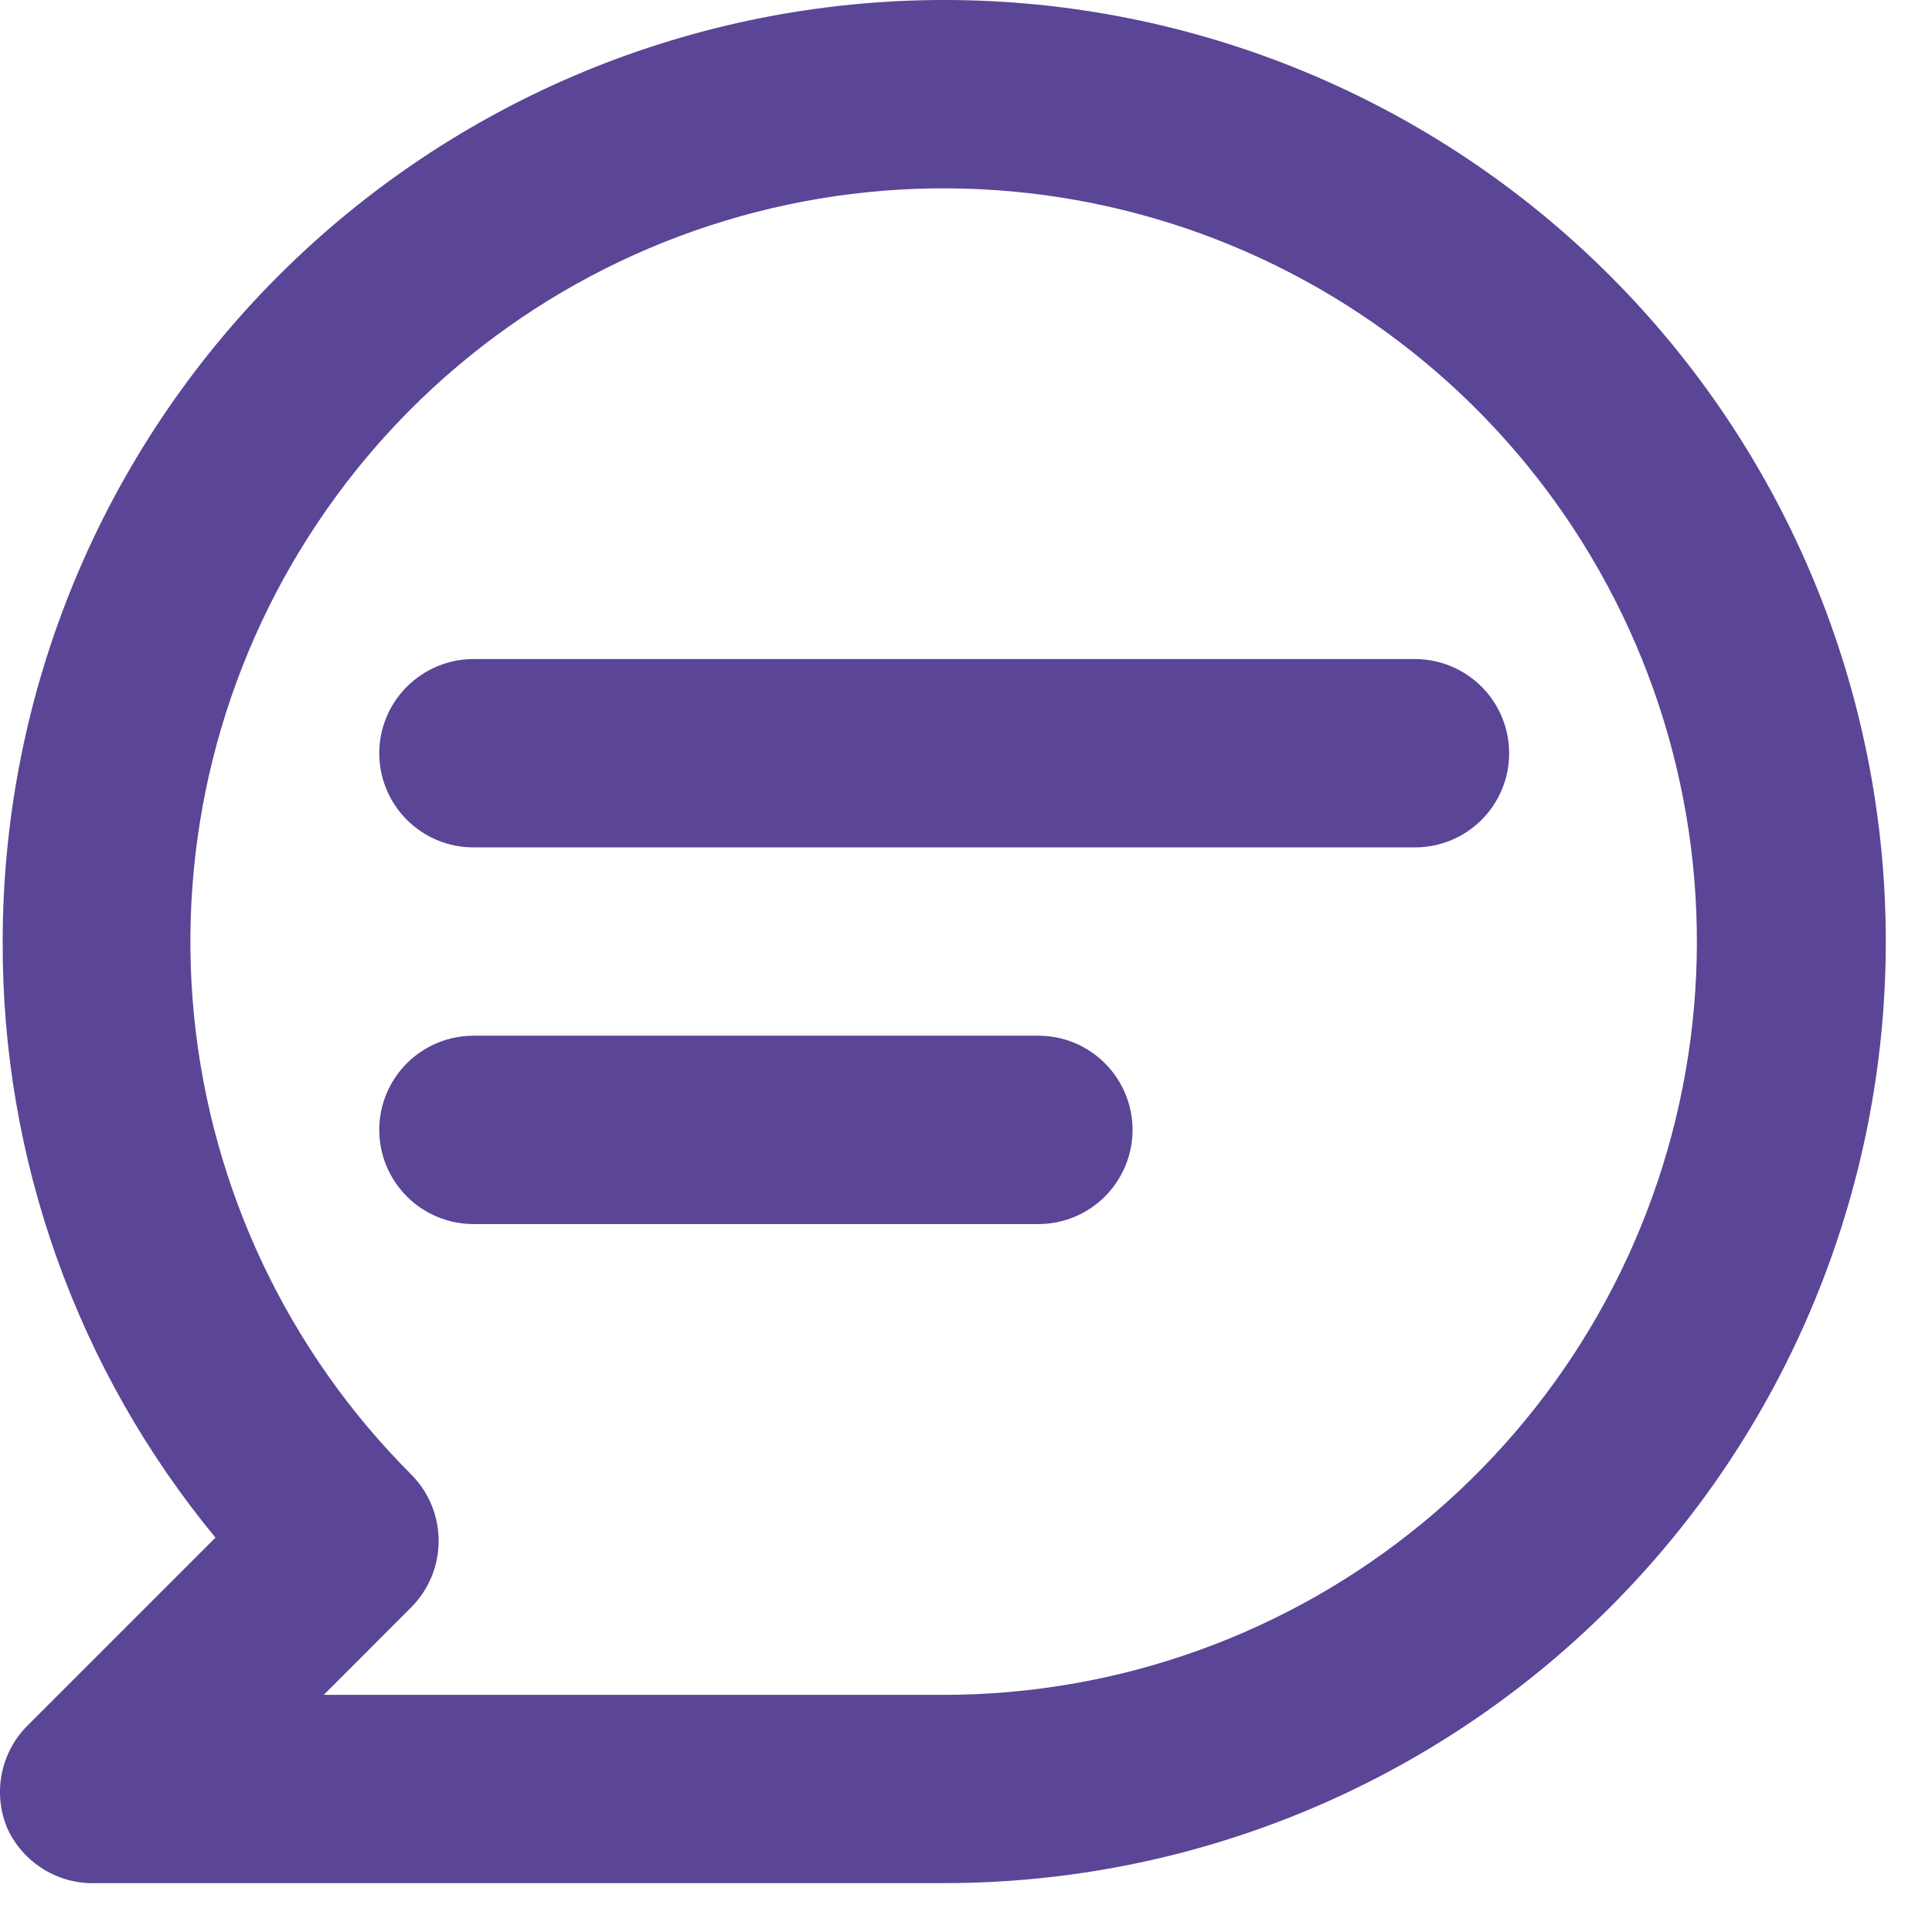 <svg width="23" height="23" viewBox="0 0 23 23" fill="none" xmlns="http://www.w3.org/2000/svg">
<path d="M16.845 7.846H5.636C5.339 7.846 5.054 7.965 4.844 8.175C4.633 8.385 4.515 8.67 4.515 8.967C4.515 9.265 4.633 9.55 4.844 9.76C5.054 9.97 5.339 10.088 5.636 10.088H16.845C17.143 10.088 17.428 9.97 17.638 9.76C17.848 9.55 17.966 9.265 17.966 8.967C17.966 8.67 17.848 8.385 17.638 8.175C17.428 7.965 17.143 7.846 16.845 7.846ZM12.362 12.33H5.636C5.339 12.33 5.054 12.448 4.844 12.658C4.633 12.869 4.515 13.154 4.515 13.451C4.515 13.748 4.633 14.033 4.844 14.244C5.054 14.454 5.339 14.572 5.636 14.572H12.362C12.659 14.572 12.944 14.454 13.154 14.244C13.364 14.033 13.483 13.748 13.483 13.451C13.483 13.154 13.364 12.869 13.154 12.658C12.944 12.448 12.659 12.33 12.362 12.33ZM11.241 0C9.769 0 8.311 0.29 6.951 0.853C5.591 1.417 4.356 2.242 3.315 3.283C1.213 5.385 0.032 8.236 0.032 11.209C0.022 13.798 0.918 16.308 2.565 18.305L0.323 20.547C0.167 20.704 0.062 20.904 0.02 21.122C-0.022 21.339 0.002 21.564 0.088 21.768C0.181 21.97 0.332 22.139 0.521 22.255C0.711 22.371 0.931 22.428 1.153 22.418H11.241C14.214 22.418 17.065 21.237 19.167 19.135C21.269 17.033 22.45 14.182 22.45 11.209C22.45 8.236 21.269 5.385 19.167 3.283C17.065 1.181 14.214 0 11.241 0V0ZM11.241 20.177H3.854L4.896 19.134C5.105 18.924 5.222 18.64 5.222 18.344C5.222 18.048 5.105 17.764 4.896 17.554C3.429 16.087 2.515 14.158 2.31 12.093C2.106 10.029 2.623 7.957 3.775 6.232C4.926 4.506 6.64 3.233 8.625 2.63C10.61 2.026 12.743 2.13 14.66 2.922C16.577 3.715 18.16 5.148 19.139 6.976C20.119 8.805 20.433 10.917 20.03 12.952C19.627 14.987 18.53 16.82 16.928 18.137C15.325 19.454 13.315 20.175 11.241 20.177V20.177Z" fill="#5A4596"/>
</svg>

